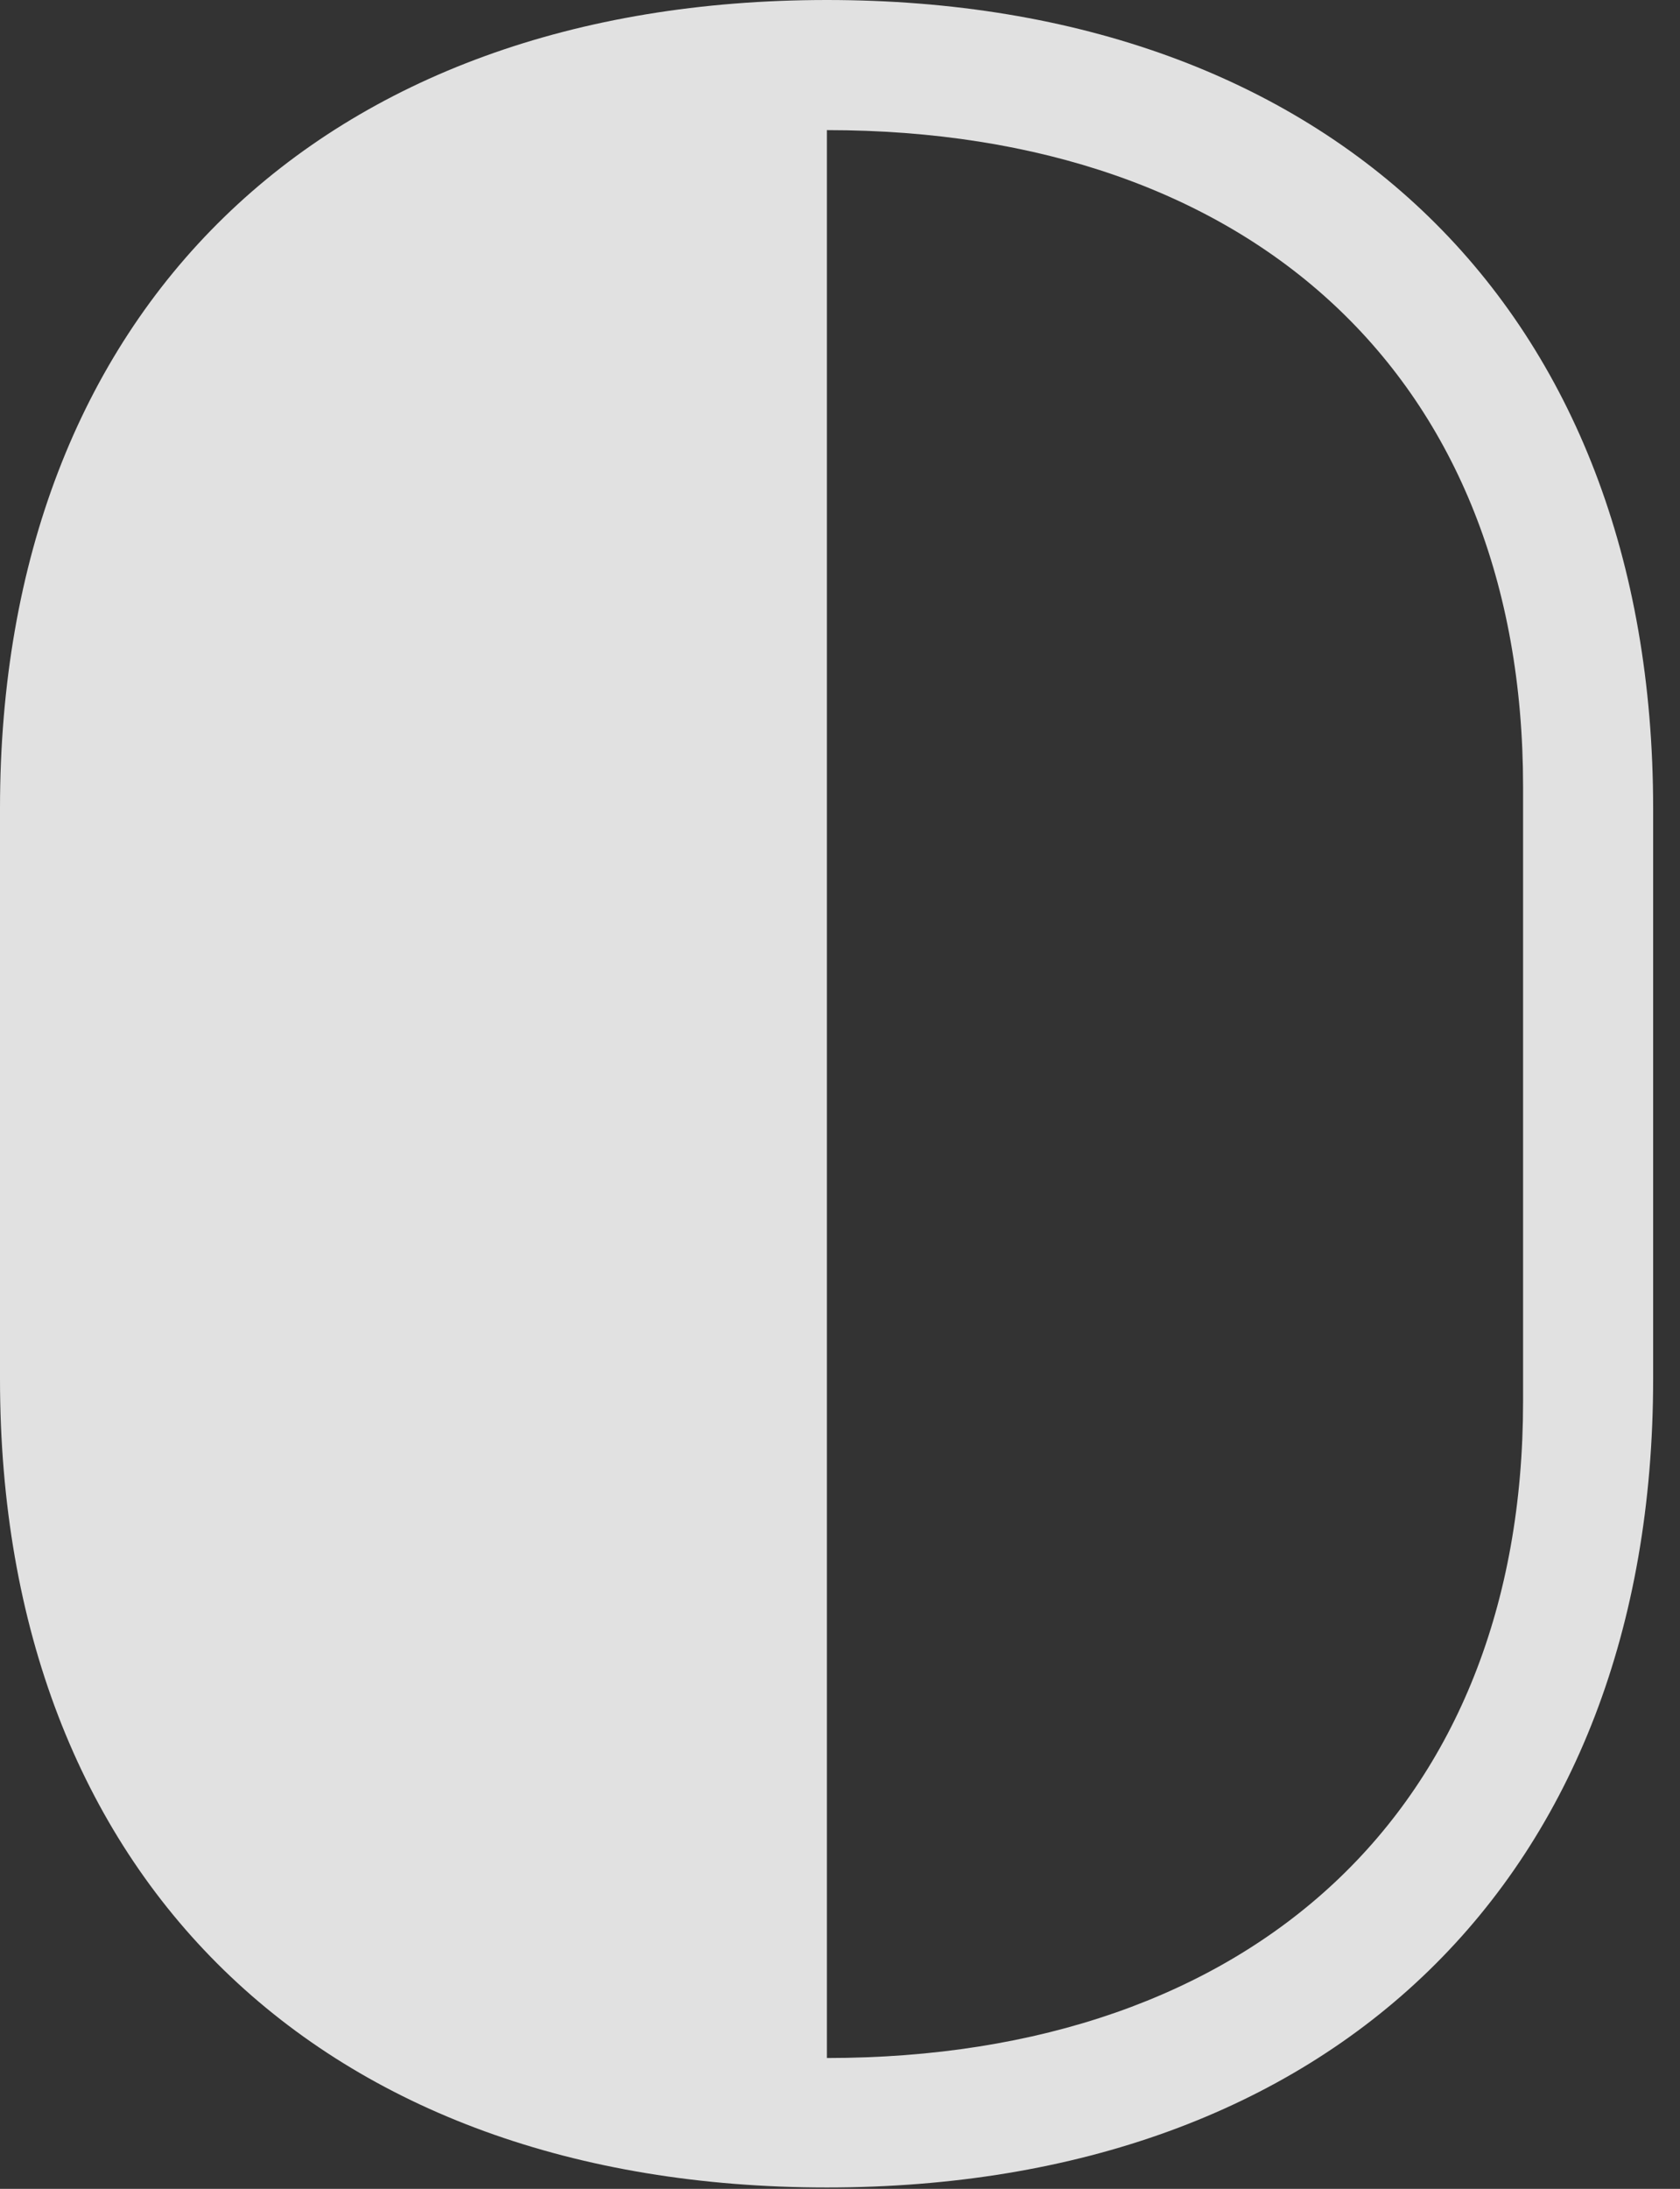 <?xml version="1.0" encoding="UTF-8"?>
<!--Generator: Apple Native CoreSVG 341-->
<!DOCTYPE svg
PUBLIC "-//W3C//DTD SVG 1.1//EN"
       "http://www.w3.org/Graphics/SVG/1.1/DTD/svg11.dtd">
<svg version="1.1" xmlns="http://www.w3.org/2000/svg" xmlns:xlink="http://www.w3.org/1999/xlink" viewBox="0 0 22.578 29.404">
 <rect x="0" y="0" width="22.578" height="29.404" fill="#333333" stroke="none"/>
 <g>
  <rect height="29.404" opacity="0" width="22.578" x="0" y="0"/>
  <path d="M11.113 0C4.326 0 0 4.16 0 10.859L0 18.525C0 25.225 4.326 29.385 11.113 29.385C17.891 29.385 22.217 25.225 22.217 18.525L22.217 10.859C22.217 4.16 17.891 0 11.113 0ZM11.113 1.748C16.836 1.748 20.469 5.088 20.469 10.566L20.469 18.828C20.469 24.297 16.836 27.646 11.113 27.646Z" fill="white" fill-opacity="0.85"/>
 </g>
</svg>
